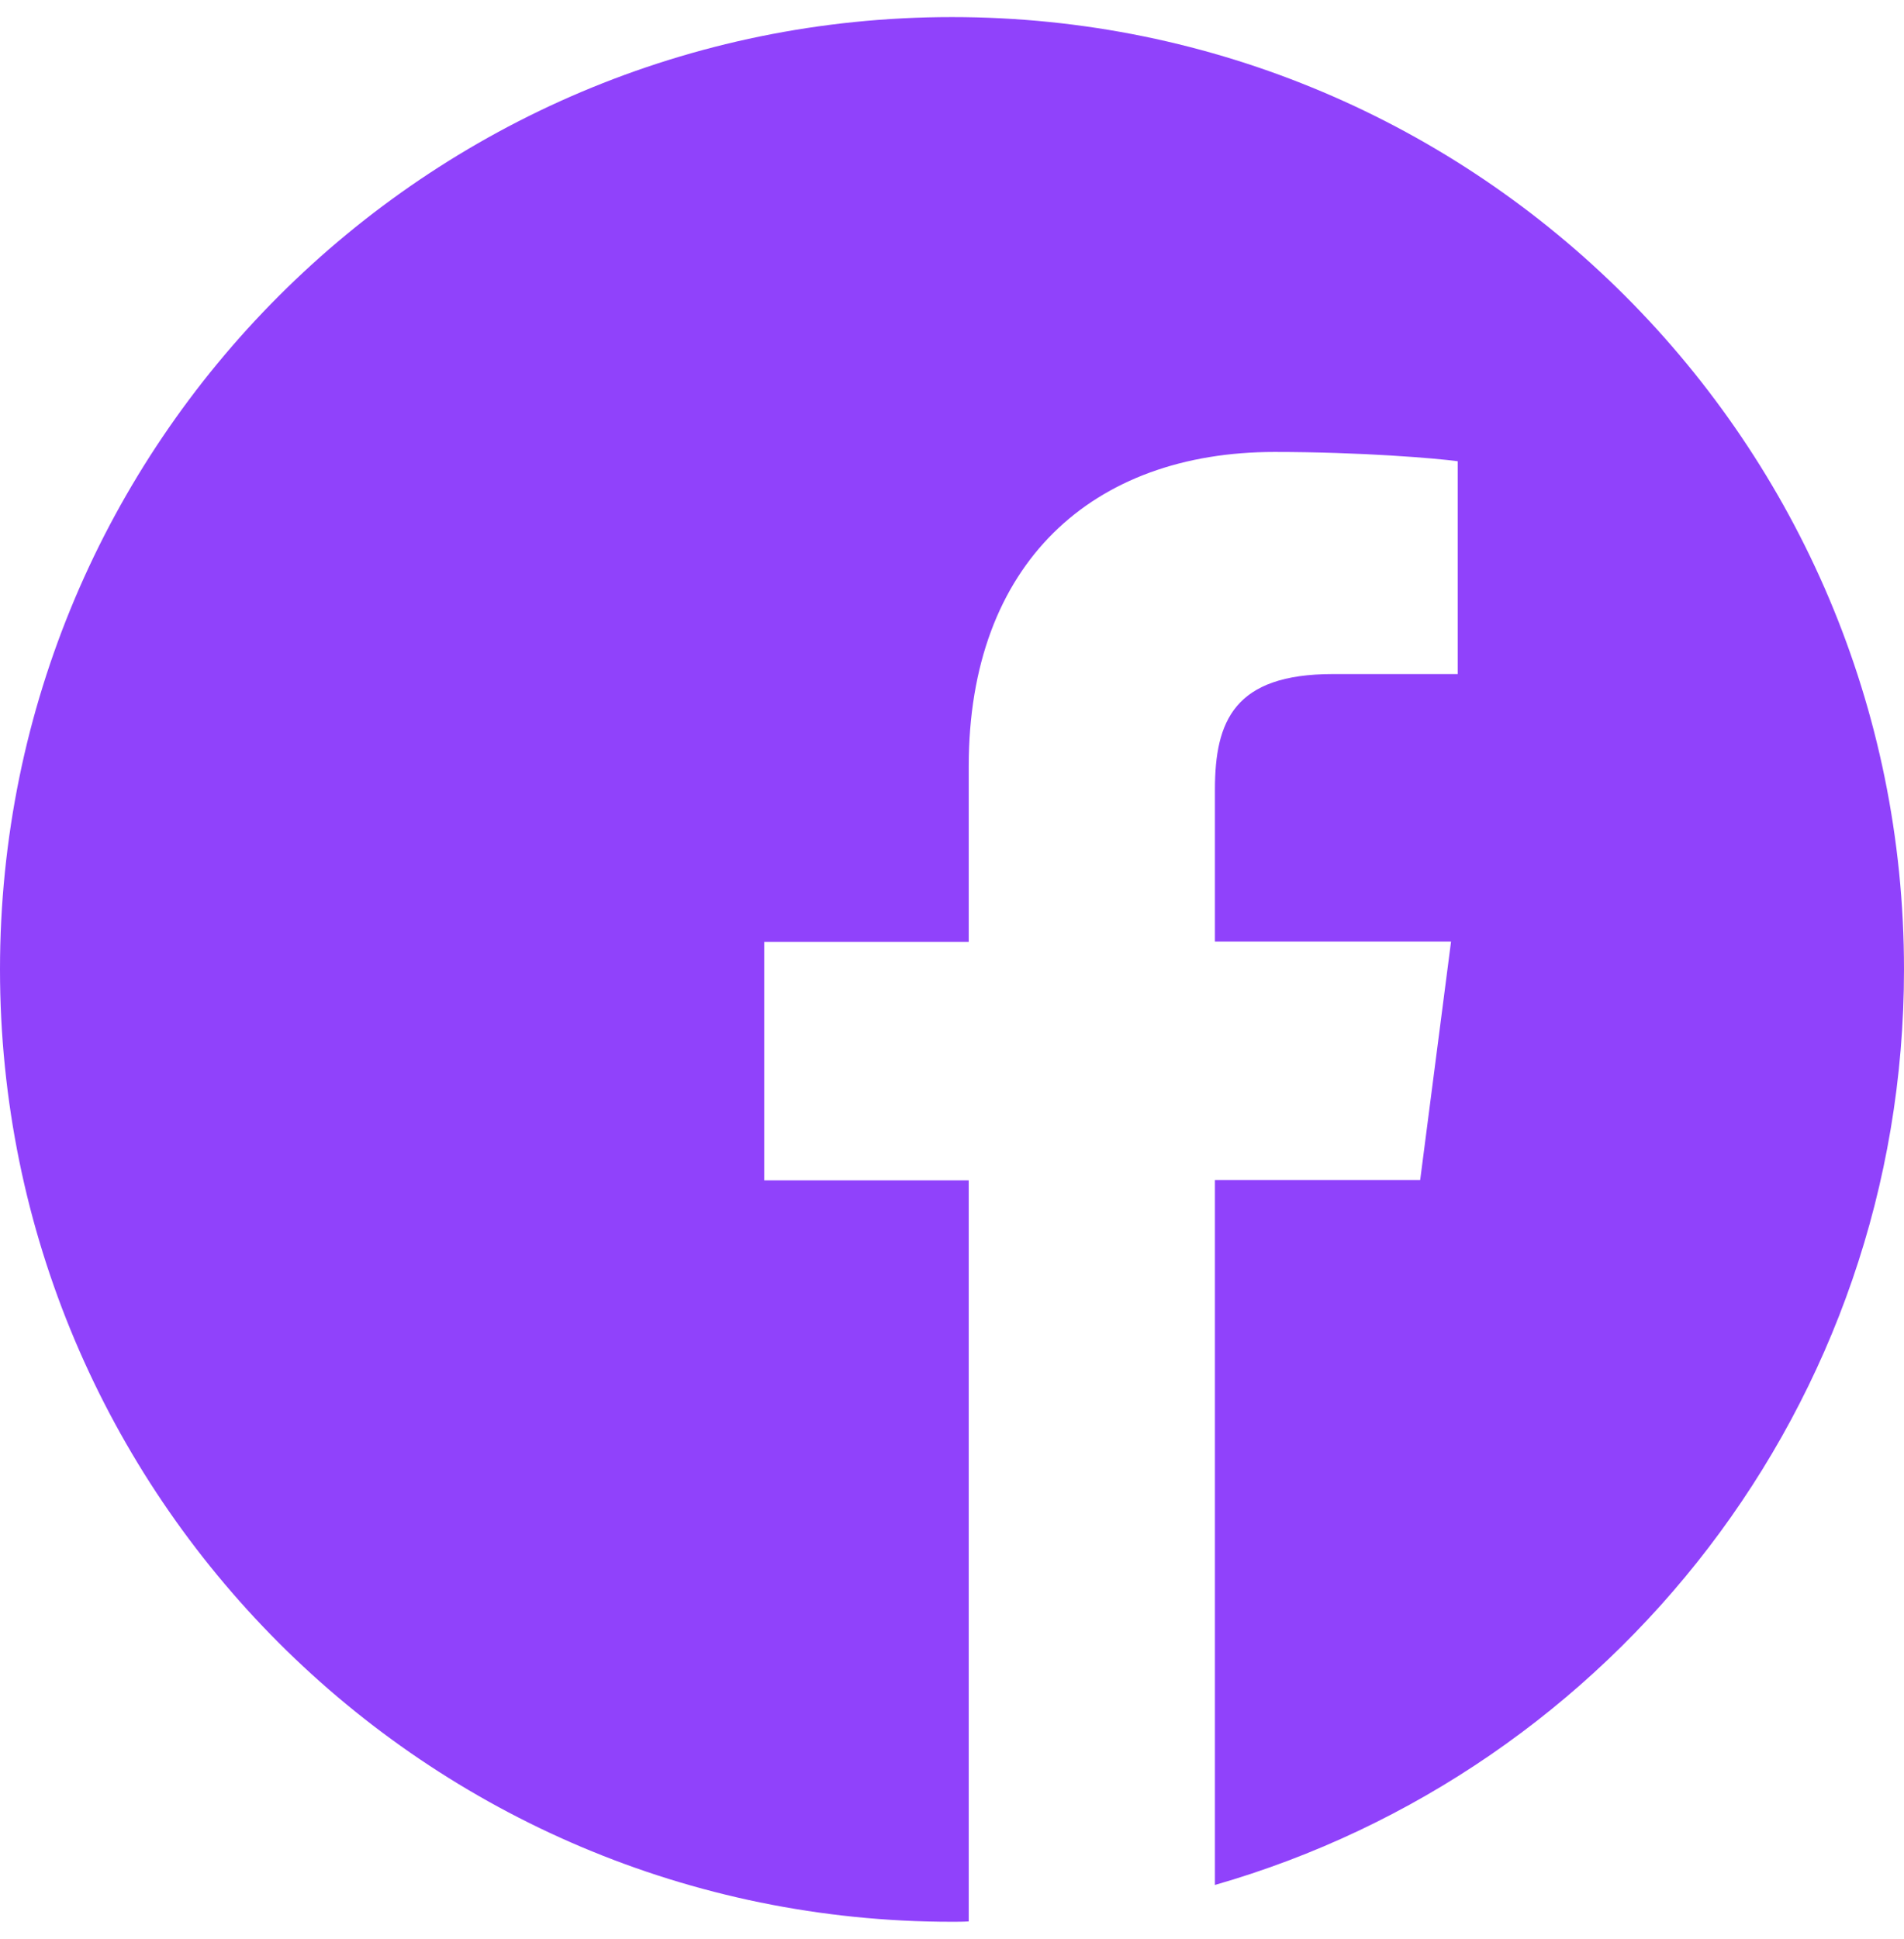<svg width="56" height="57" viewBox="0 0 56 57" fill="none" xmlns="http://www.w3.org/2000/svg">
<g clip-path="url(#clip0_1342_10322)">
<path d="M56 28.502C56 13.036 43.466 0.502 28 0.502C12.534 0.502 0 13.036 0 28.502C0 43.968 12.534 56.502 28 56.502C28.164 56.502 28.328 56.502 28.492 56.491V34.703H22.477V27.693H28.492V22.53C28.492 16.547 32.145 13.288 37.483 13.288C40.042 13.288 42.241 13.474 42.875 13.561V19.818H39.2C36.302 19.818 35.733 21.196 35.733 23.219V27.682H42.678L41.77 34.693H35.733V55.419C47.436 52.061 56 41.288 56 28.502Z" fill="#9042FB"/>
</g>
<defs>
<clipPath id="clip0_1342_10322">
<rect width="56" height="56" fill="white" transform="translate(0 0.502)"/>
</clipPath>
</defs>
</svg>
